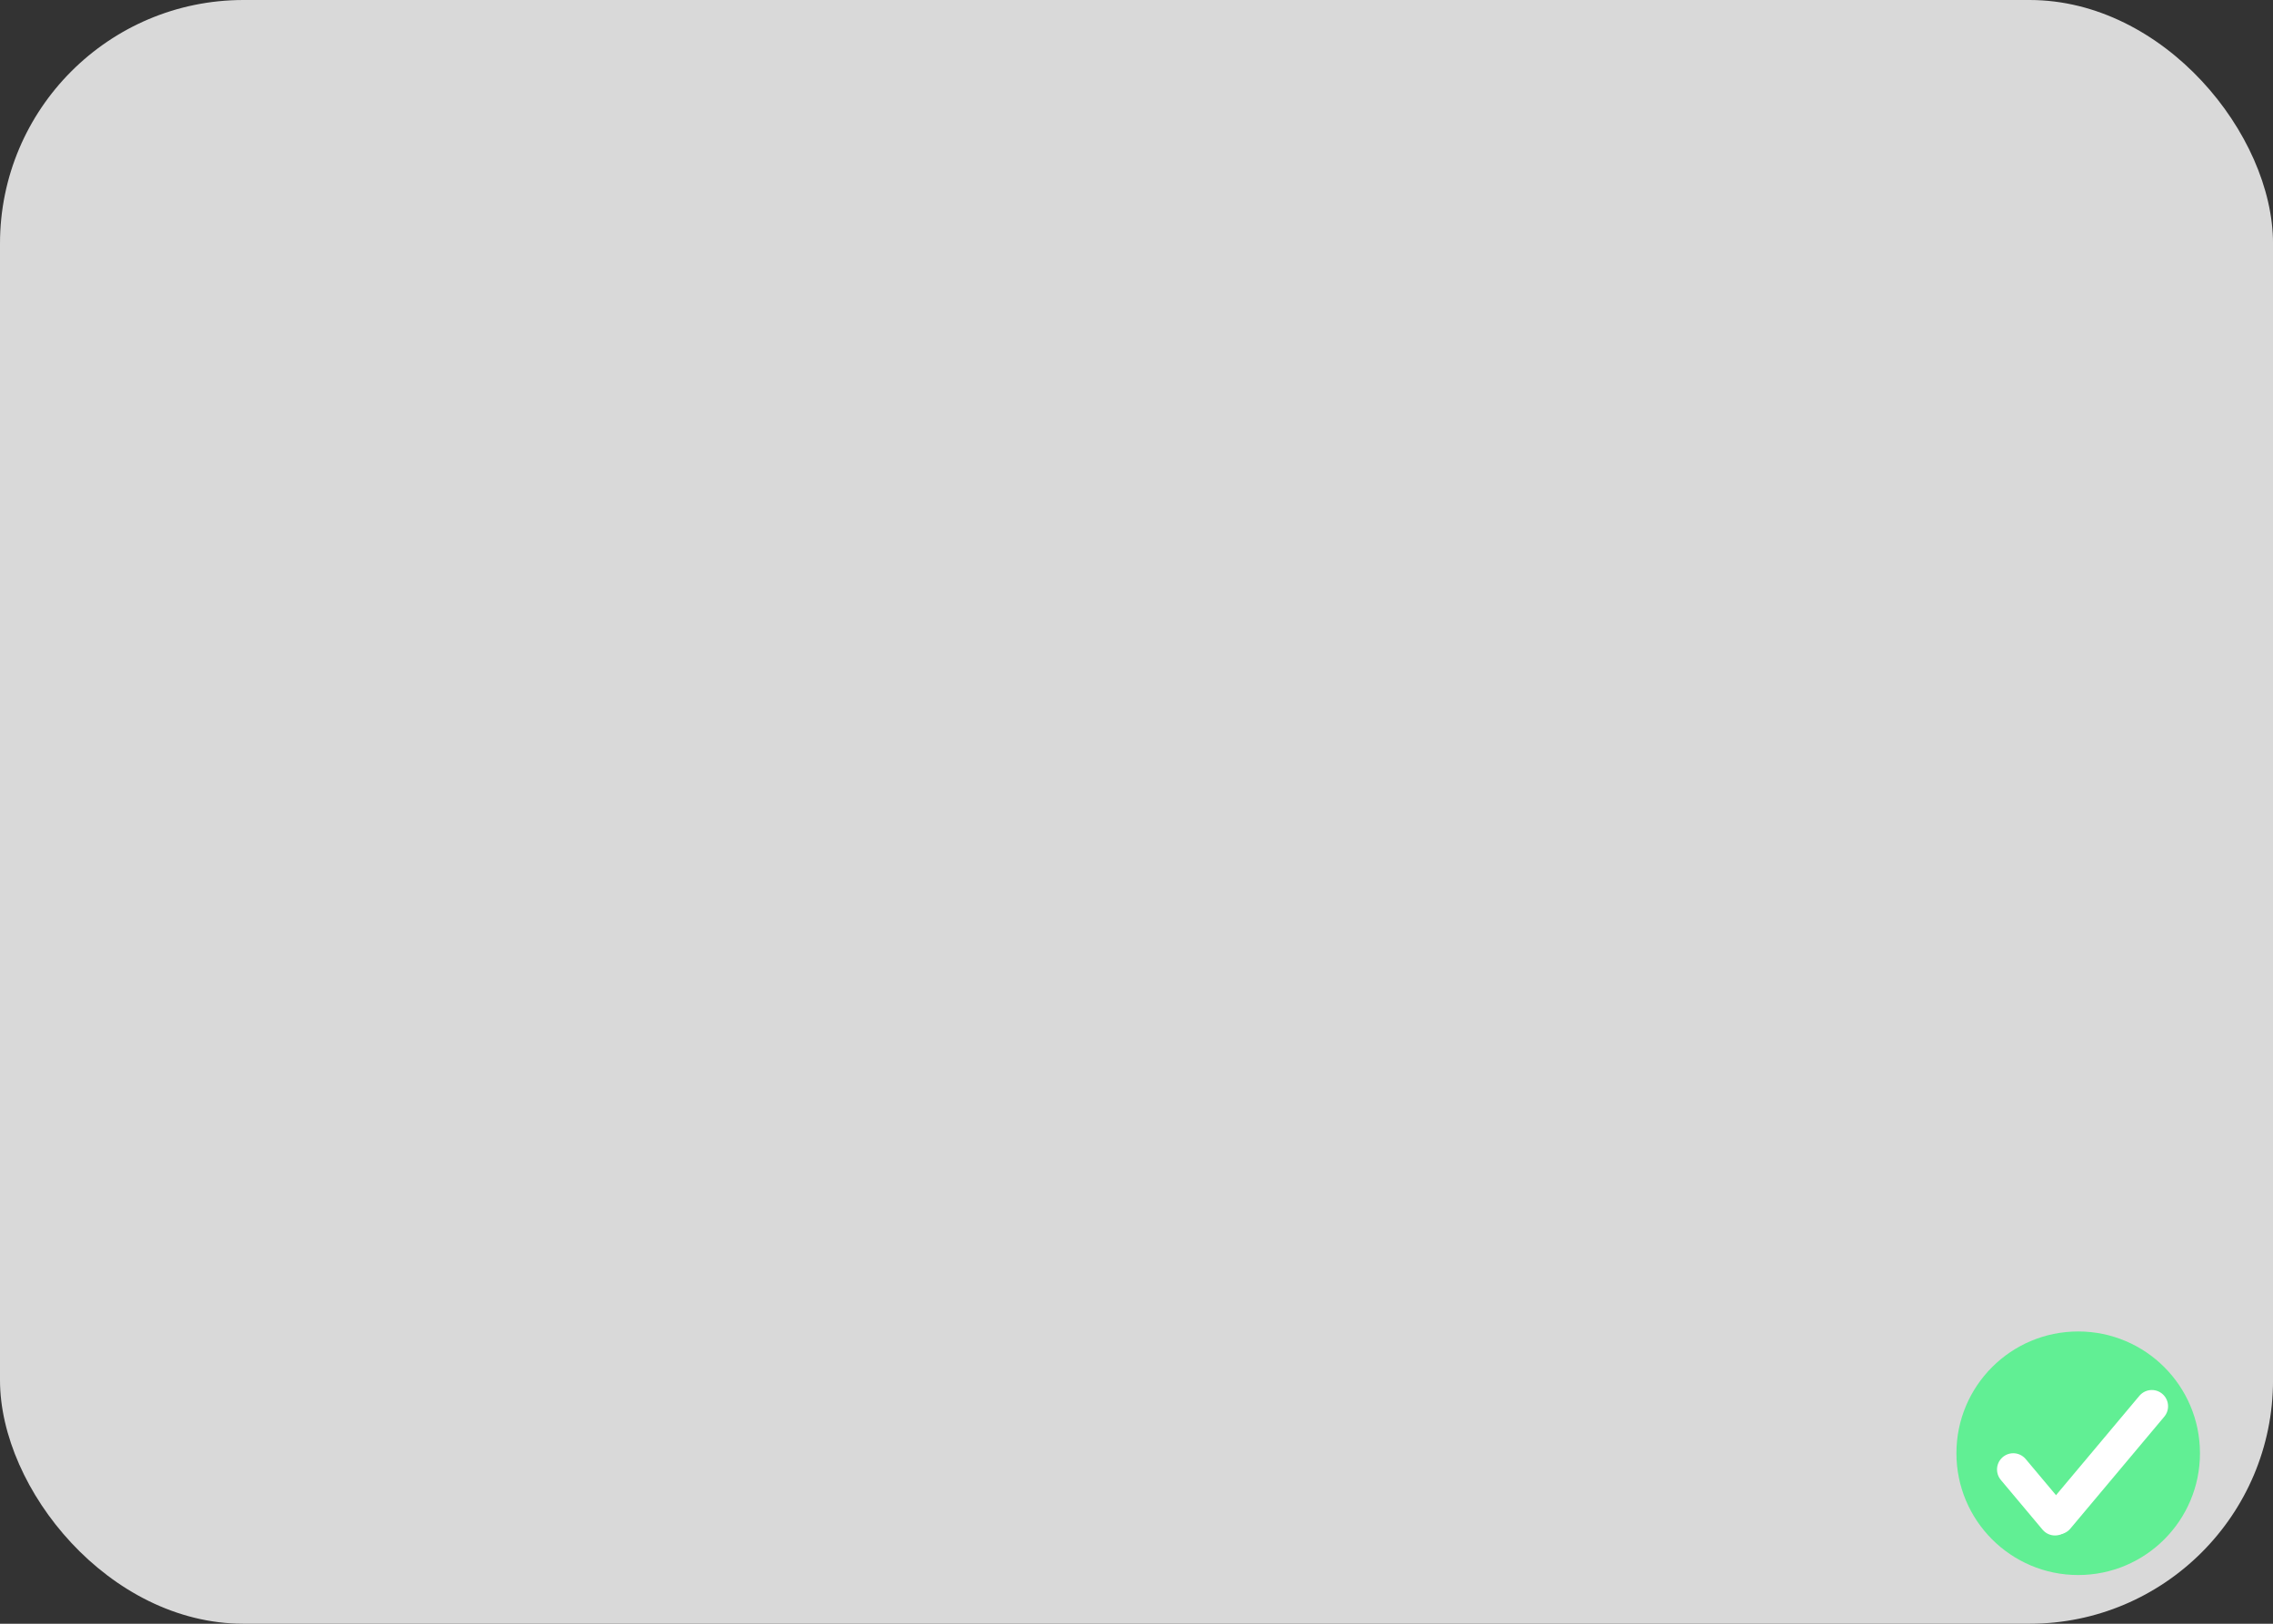<svg width="280" height="200" viewBox="0 0 280 200" fill="none" xmlns="http://www.w3.org/2000/svg">
<rect x="0" y="0" width="280" height="200" fill="#333333" stroke="none"/>
<rect width="280.004" height="200" rx="30" fill="#D9D9D9"/>
<circle cx="256.003" cy="179" r="15" fill="#61EF94"/>
<path d="M248.003 181L253.146 187.128" stroke="white" stroke-width="4" stroke-linecap="round"/>
<path d="M253.503 187L265.074 173.211" stroke="white" stroke-width="4" stroke-linecap="round"/>
</svg>
